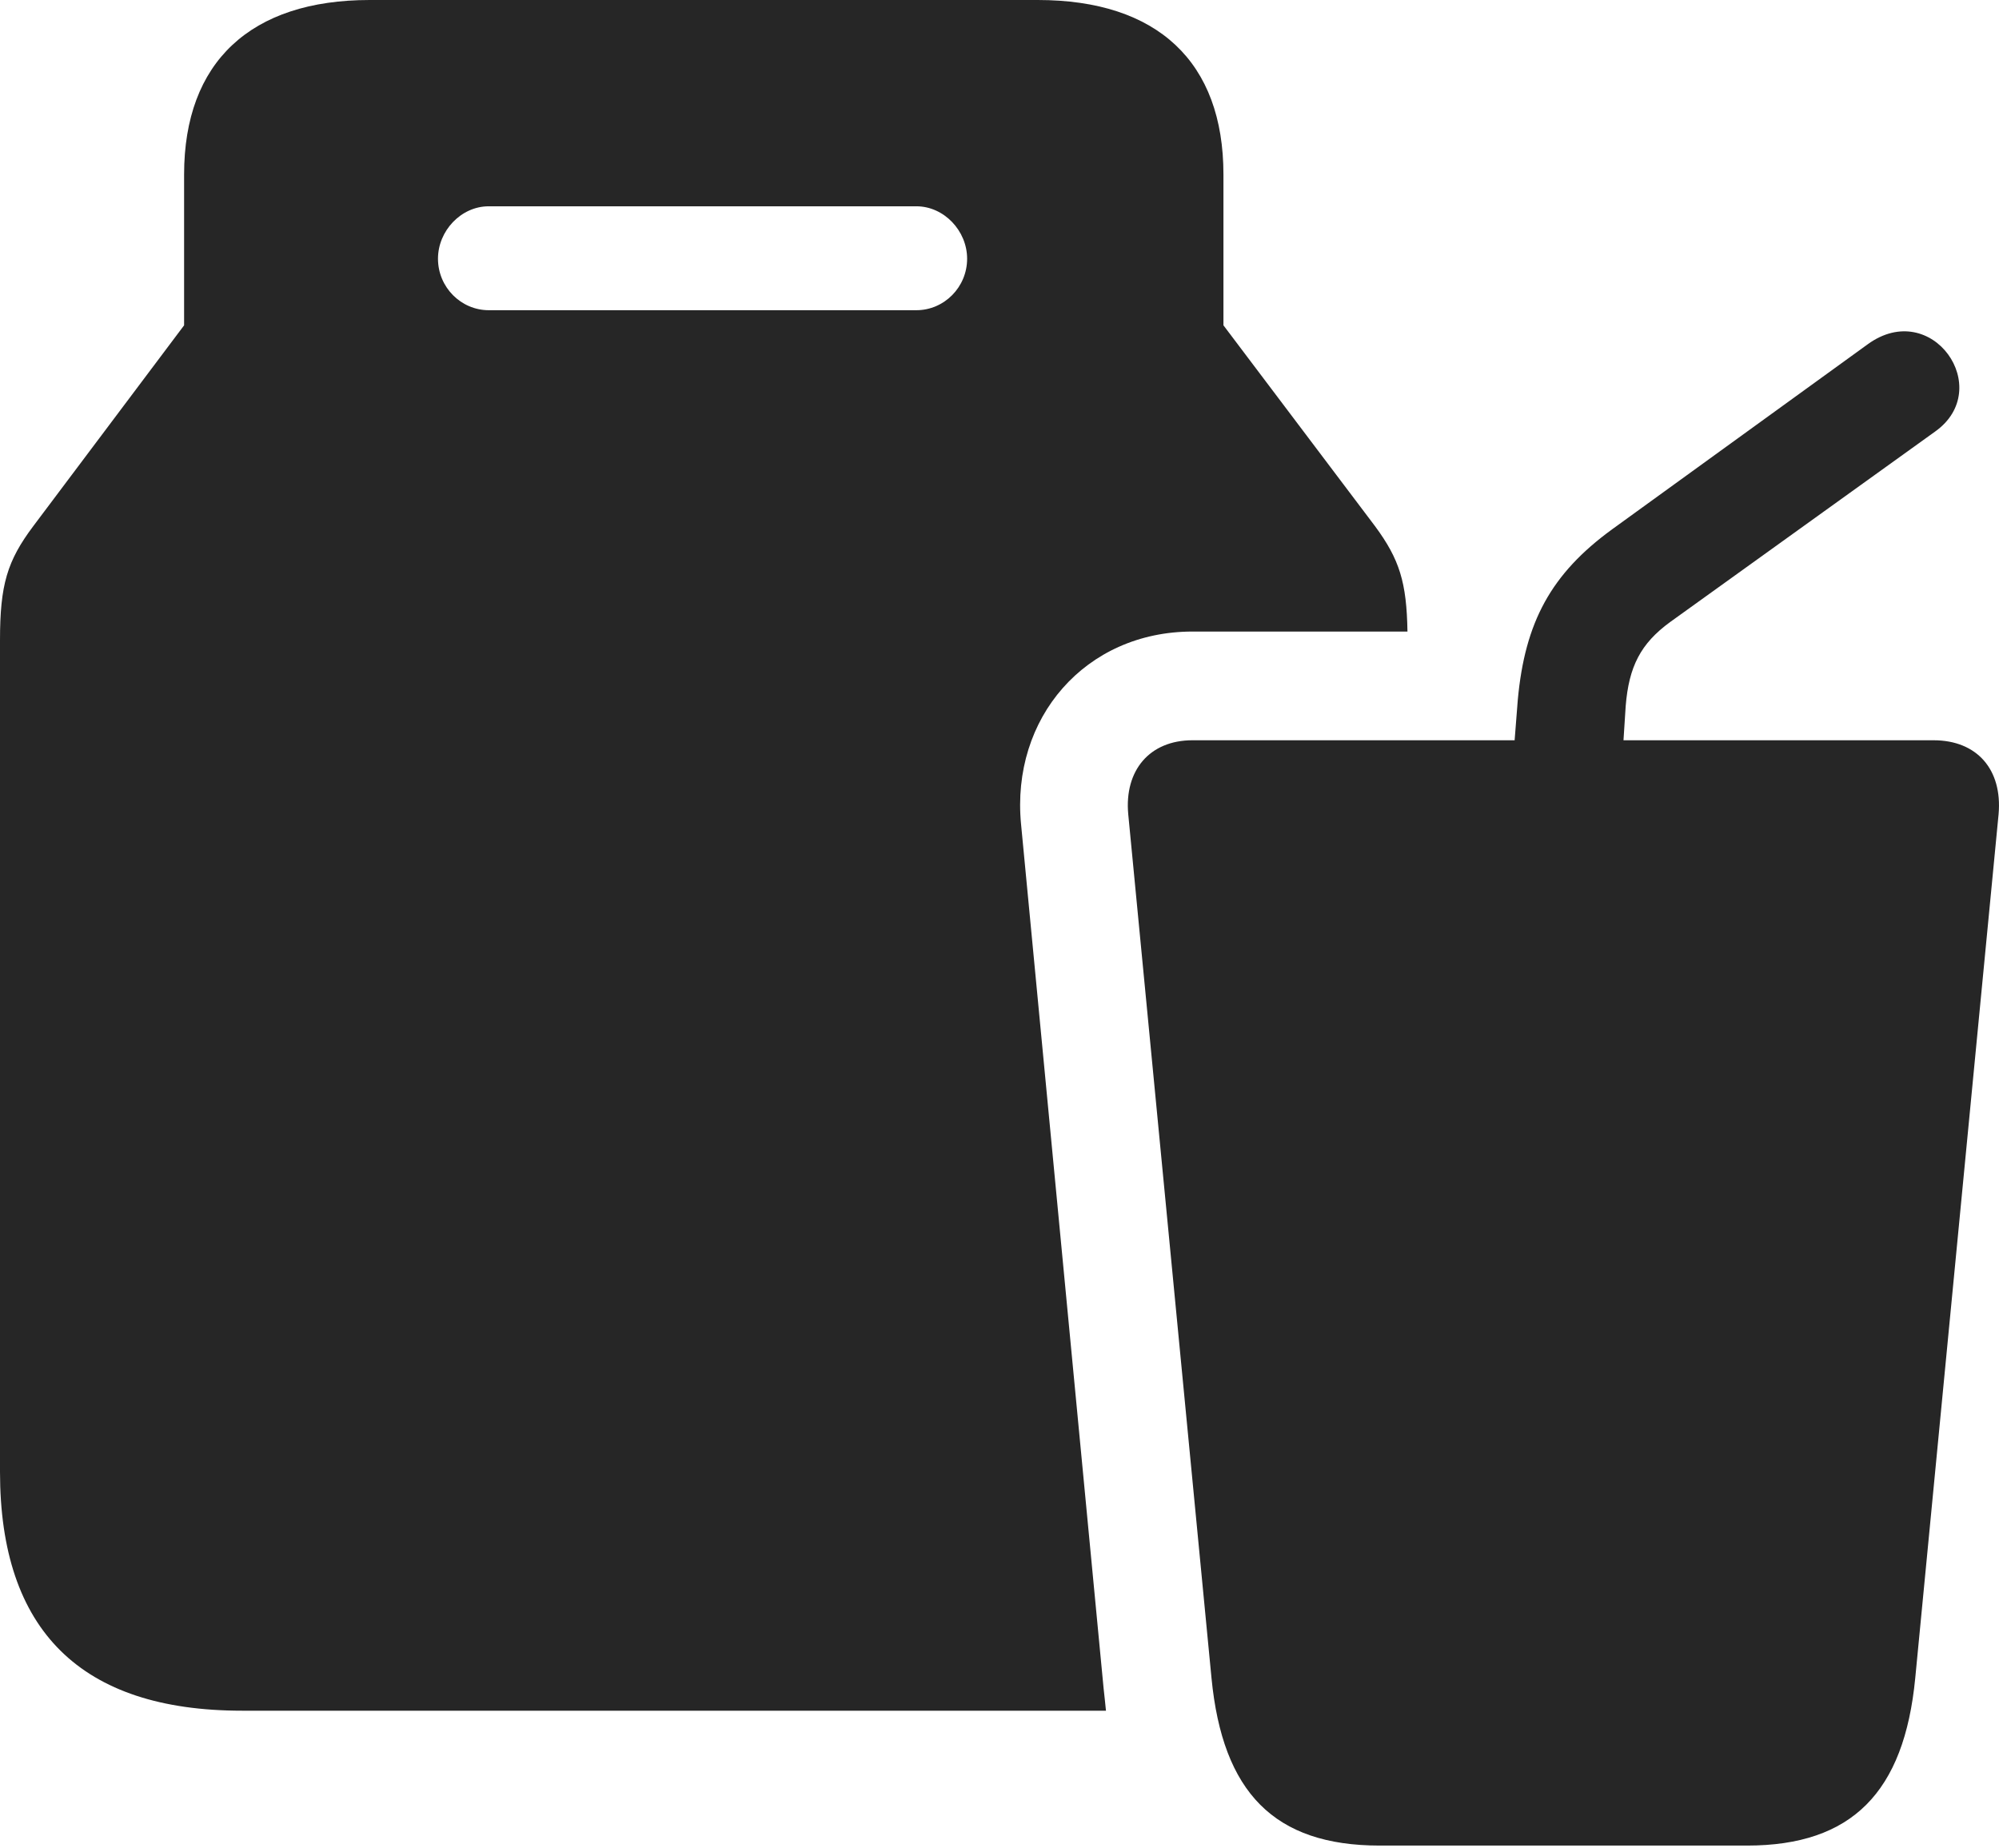 <?xml version="1.0" encoding="UTF-8"?>
<!--Generator: Apple Native CoreSVG 175.5-->
<!DOCTYPE svg
PUBLIC "-//W3C//DTD SVG 1.1//EN"
       "http://www.w3.org/Graphics/SVG/1.1/DTD/svg11.dtd">
<svg version="1.1" xmlns="http://www.w3.org/2000/svg" xmlns:xlink="http://www.w3.org/1999/xlink" width="24.605" height="22.744">
 <g>
  <rect height="22.744" opacity="0" width="24.605" x="0" y="0"/>
  <path d="M2.979 21.055L13.613 21.055C13.604 20.957 13.594 20.879 13.584 20.781L12.568 10.146C12.441 8.838 13.359 7.773 14.678 7.773L17.324 7.773C17.314 7.168 17.227 6.885 16.924 6.475L15.059 4.004L15.059 2.148C15.059 0.762 14.248 0 12.773 0L4.551 0C3.086 0 2.266 0.762 2.266 2.148L2.266 4.004L0.41 6.475C0.088 6.904 0 7.197 0 7.881L0 18.115C0 20.068 0.996 21.055 2.979 21.055ZM6.016 3.818C5.674 3.818 5.391 3.535 5.391 3.184C5.391 2.842 5.674 2.539 6.016 2.539L11.279 2.539C11.621 2.539 11.904 2.842 11.904 3.184C11.904 3.535 11.621 3.818 11.279 3.818Z" fill="#000000" fill-opacity="0.85"/>
  <path d="M16.982 22.715L21.504 22.715C22.793 22.715 23.438 22.061 23.574 20.654L24.6 10.02C24.648 9.473 24.336 9.111 23.799 9.111L14.678 9.111C14.15 9.111 13.838 9.482 13.887 10.02L14.912 20.654C15.049 22.061 15.684 22.715 16.982 22.715ZM18.604 9.609L19.951 9.609L20.01 8.691C20.049 8.203 20.195 7.92 20.557 7.656L23.818 5.312C24.561 4.785 23.779 3.662 22.988 4.238L19.844 6.514C19.092 7.061 18.77 7.656 18.682 8.613Z" fill="#000000" fill-opacity="0.85"/>
 </g>
</svg>
